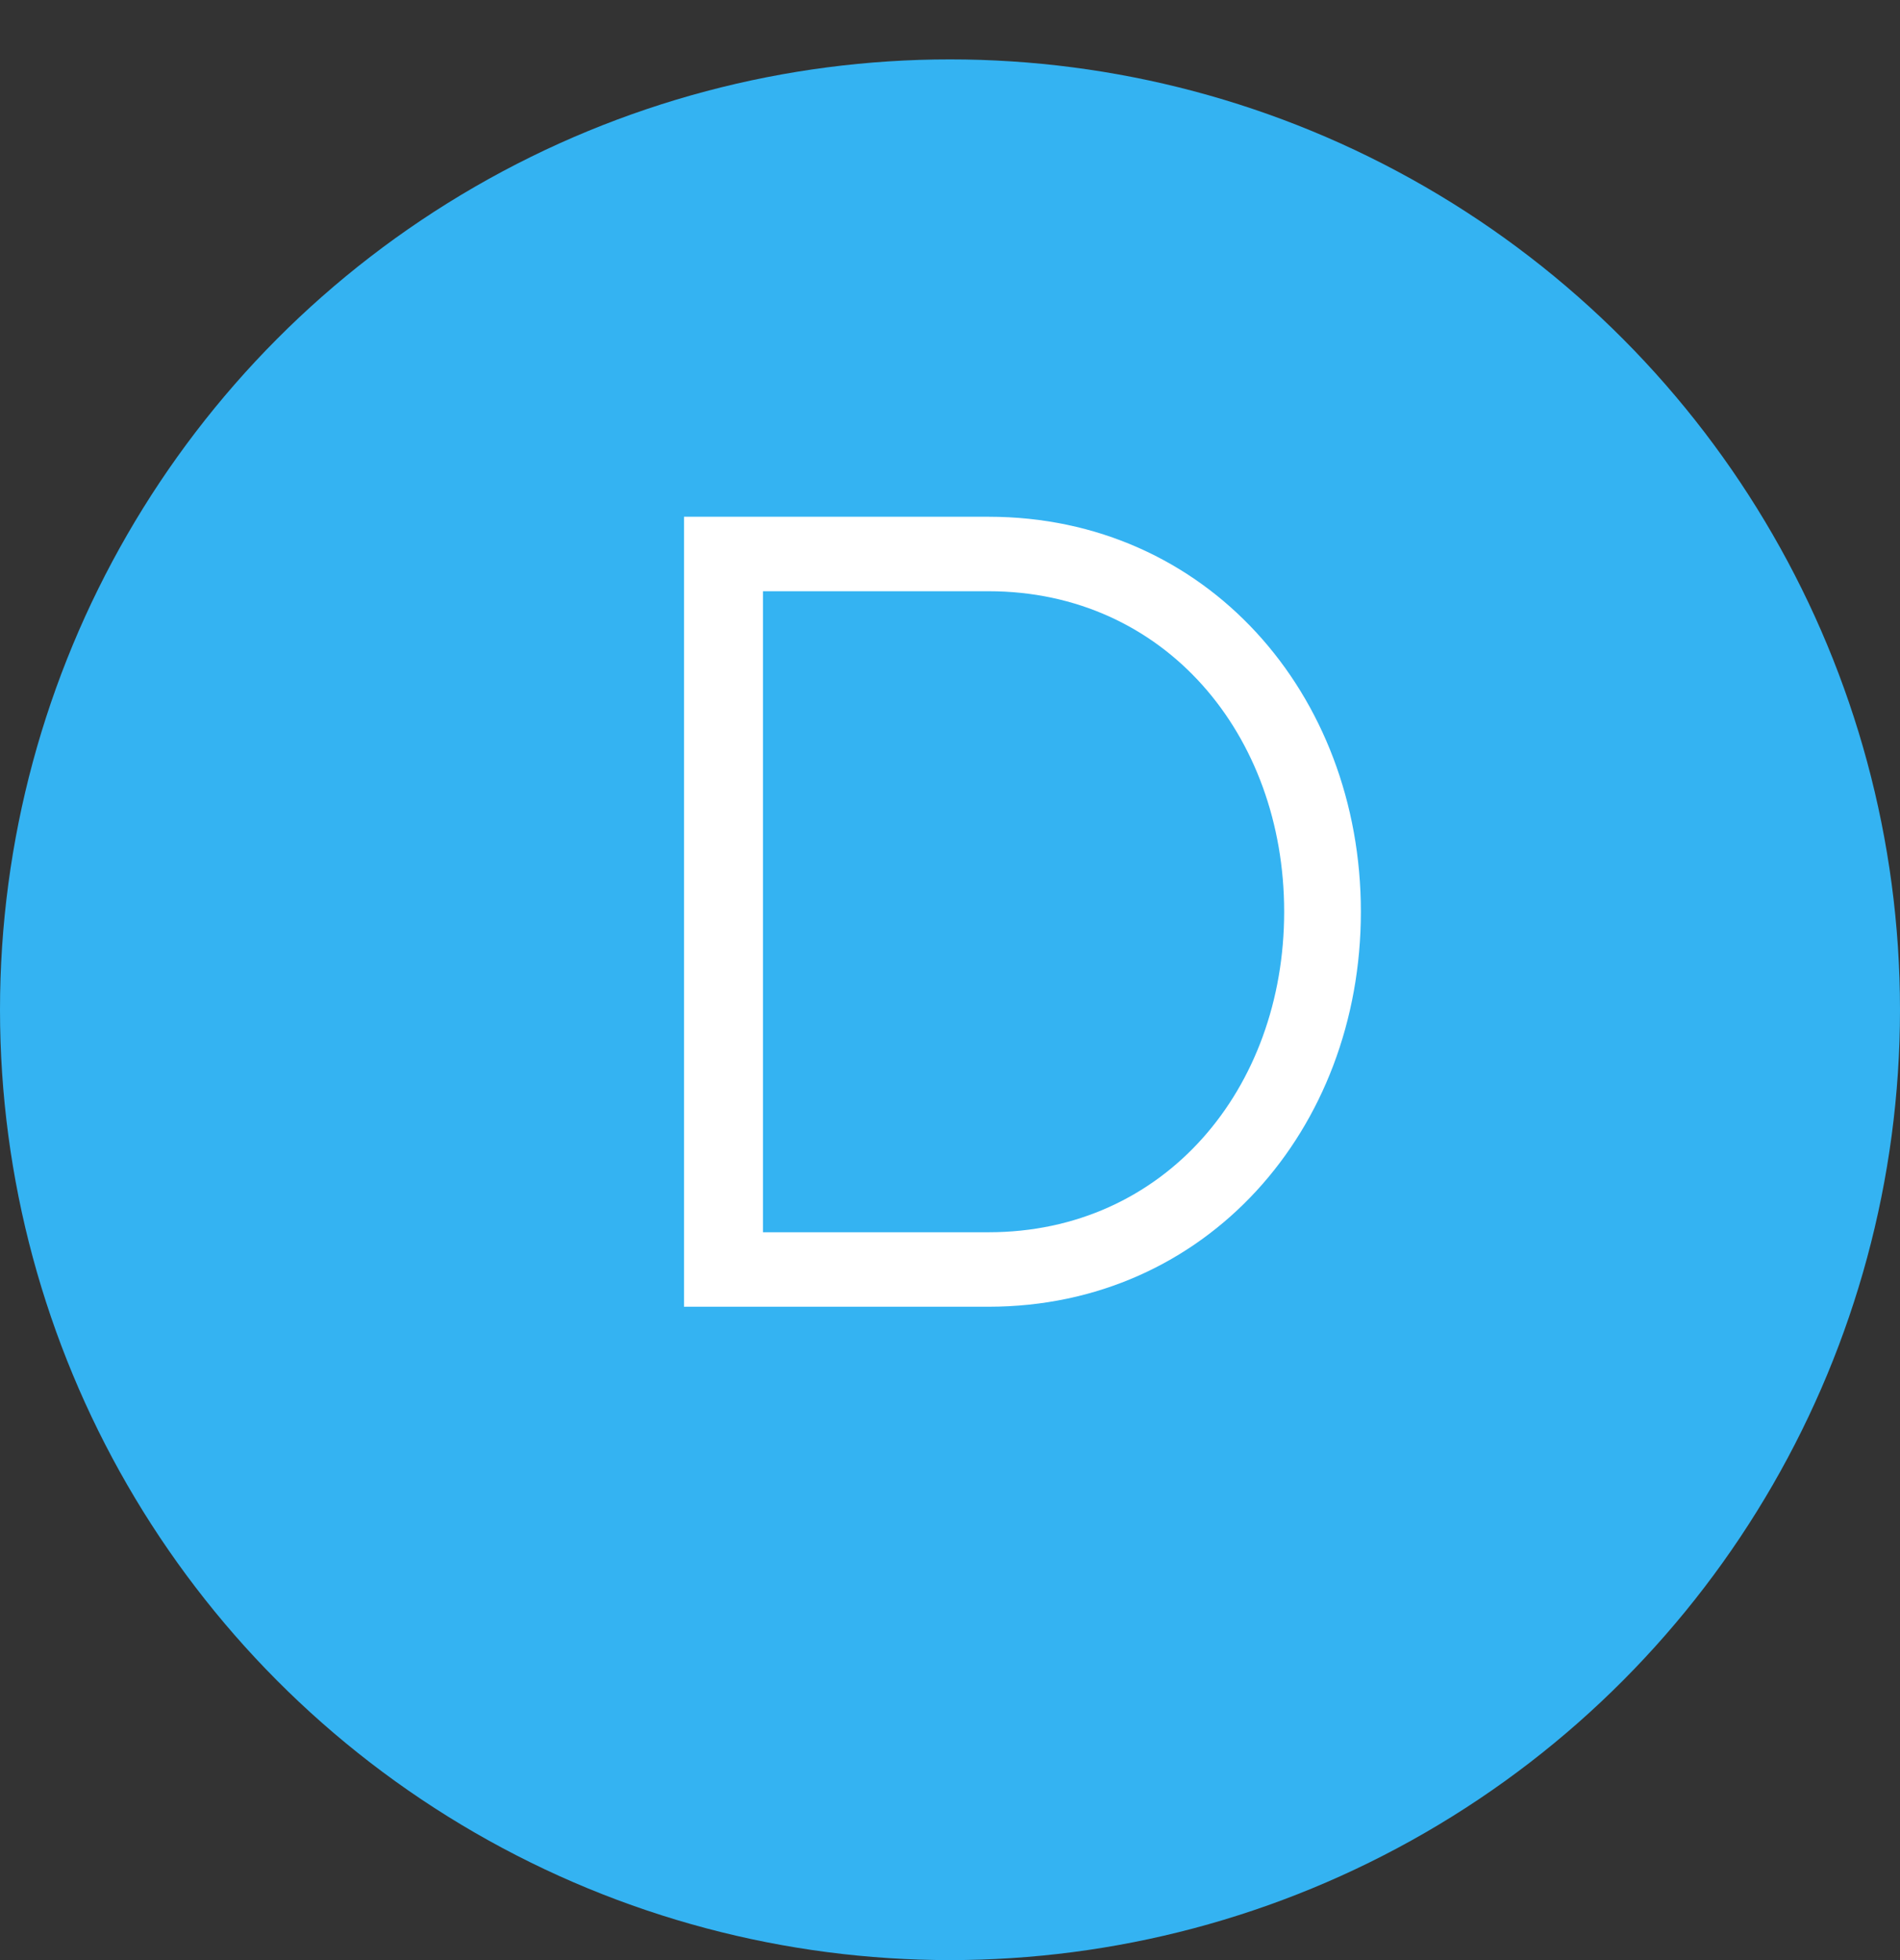 <svg width="32" height="33" viewBox="0 0 32 33" fill="none" xmlns="http://www.w3.org/2000/svg">
<rect x="0" y="0" width="32" height="33" fill="#333333" stroke="none"/>
<g clip-path="url(#clip0_263_144)">
<circle cx="16" cy="17" r="16" fill="#34B3F2"/>
<path d="M16.65 8.7C20.317 8.7 22.92 11.683 22.92 15.35C22.92 19.017 20.317 22 16.65 22H11.52V8.7H16.65ZM16.65 20.746C19.614 20.746 21.628 18.333 21.628 15.35C21.628 12.367 19.614 9.954 16.65 9.954H12.85V20.746H16.65Z" fill="white"/>
</g>
<defs>
<clipPath id="clip0_263_144">
<rect width="32" height="33" fill="white"/>
</clipPath>
</defs>
</svg>
